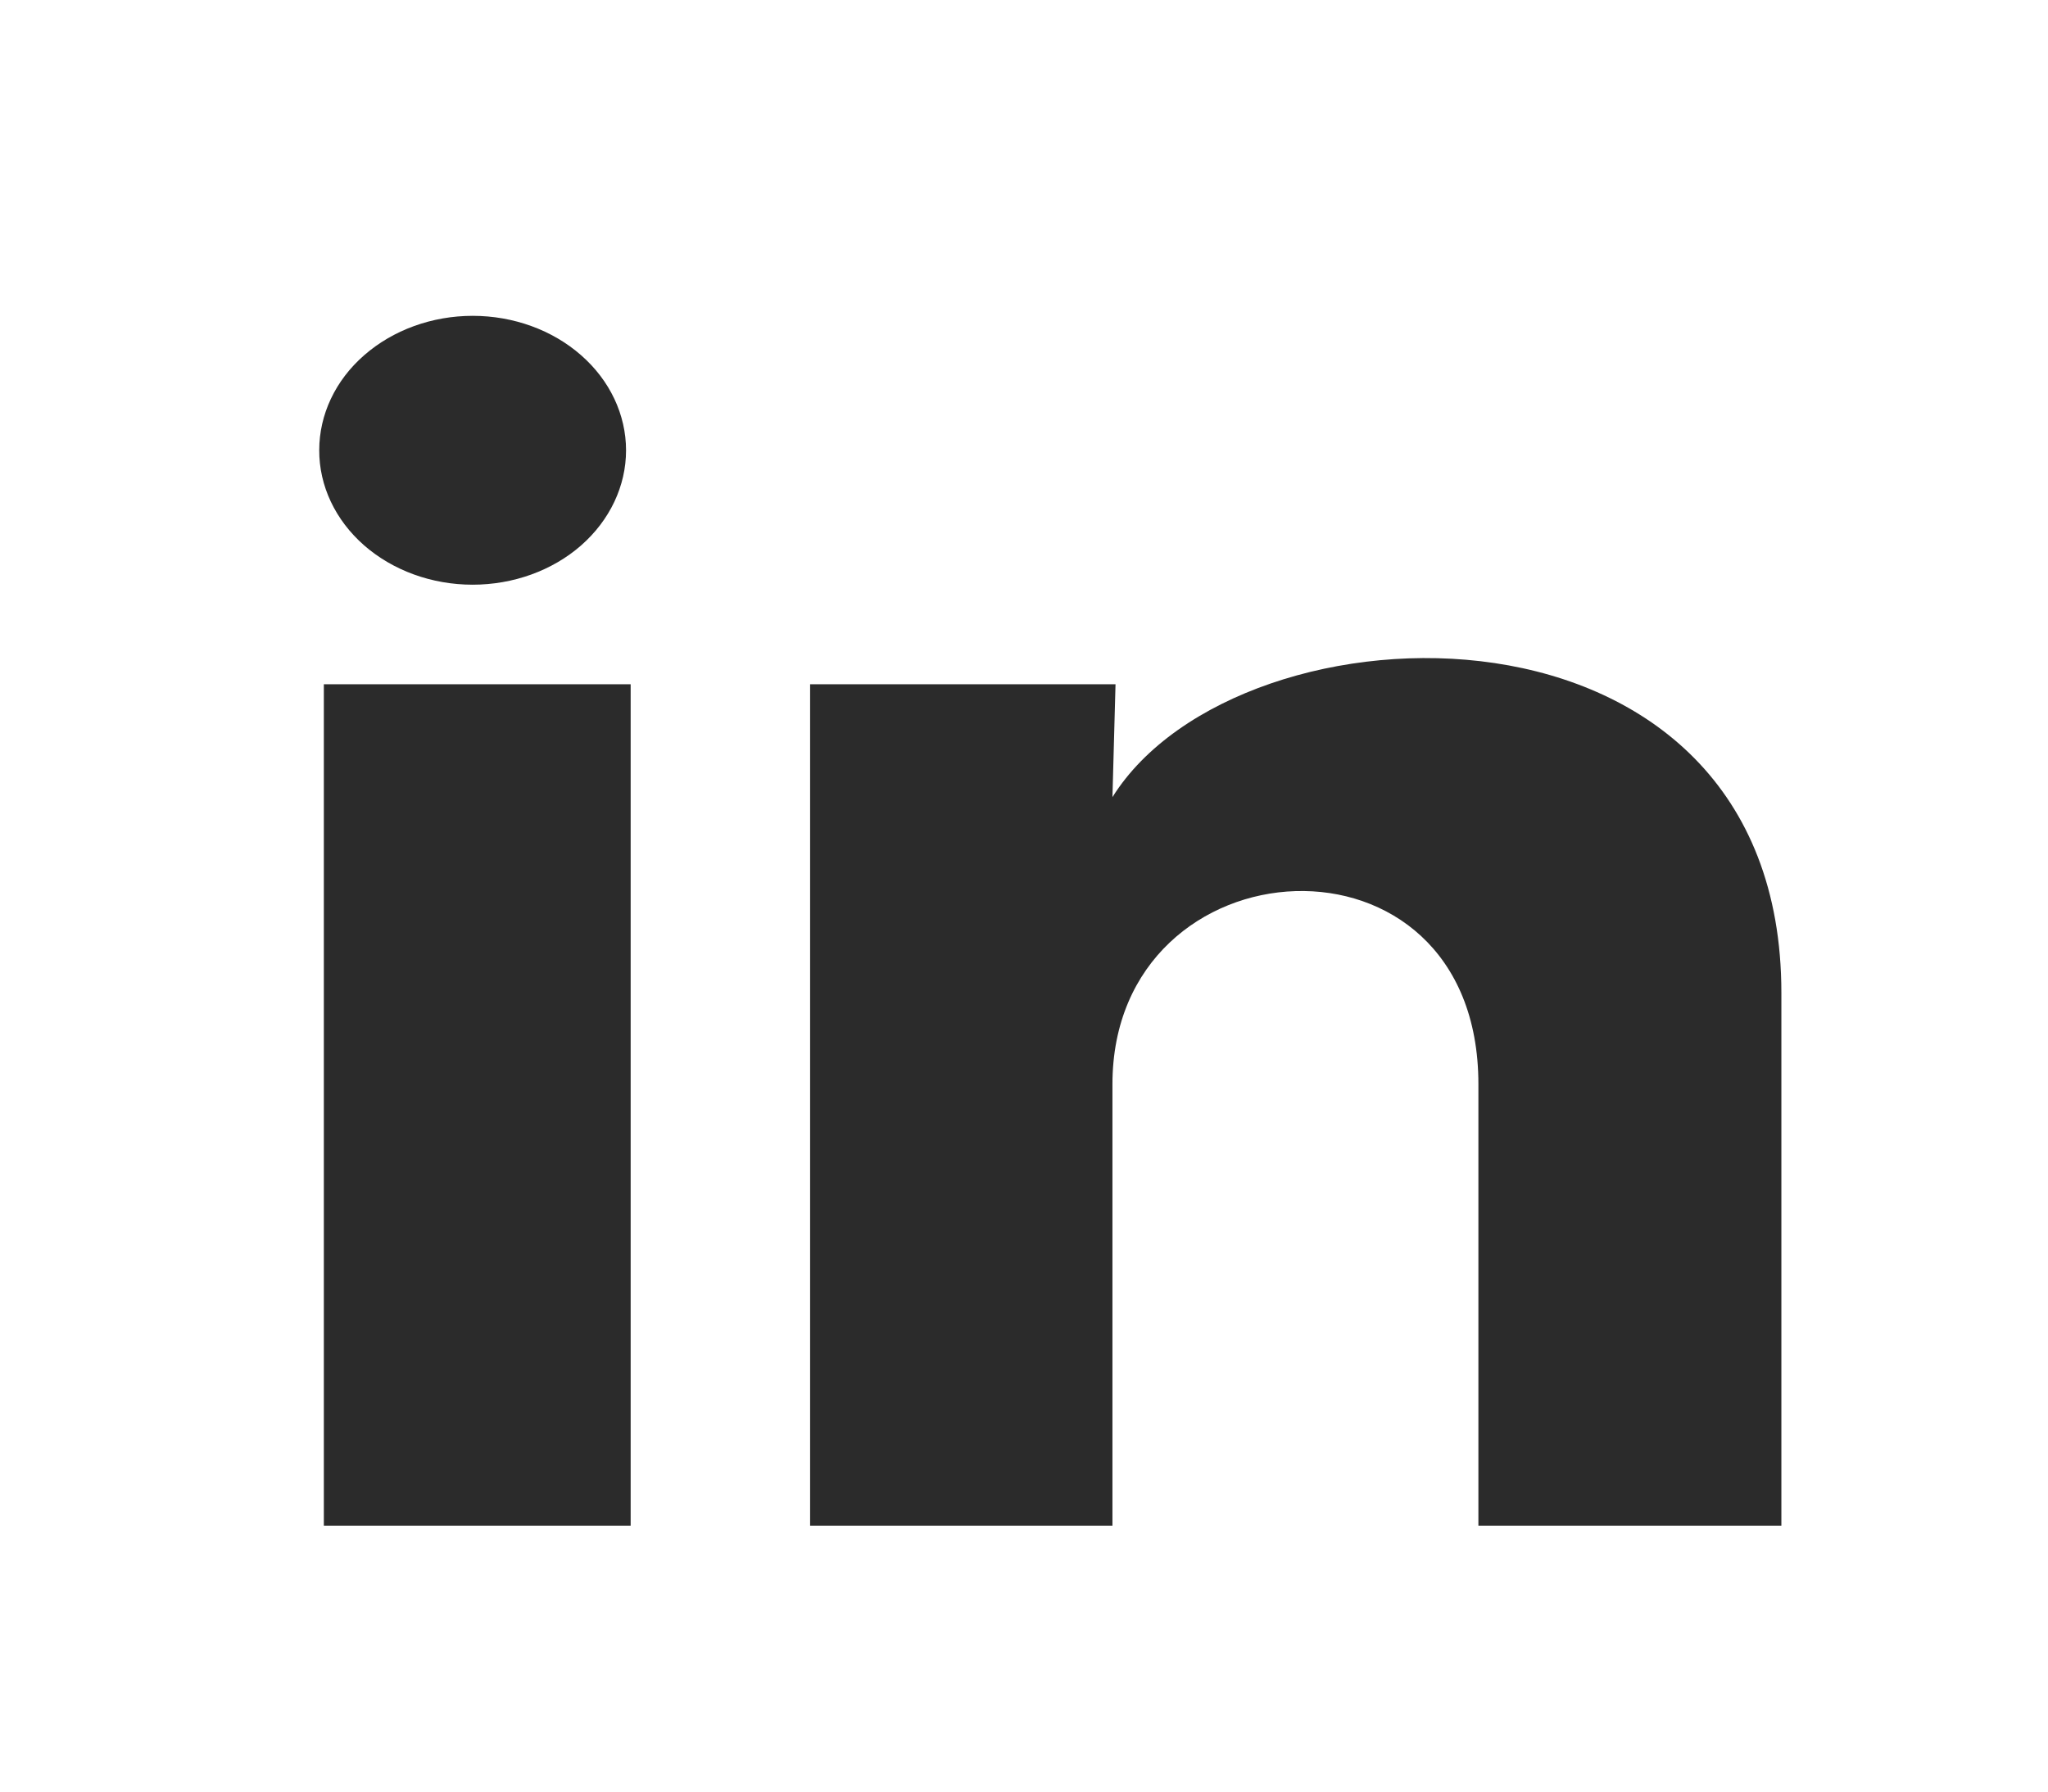 <svg width="16" height="14" viewBox="0 0 16 14" fill="none" xmlns="http://www.w3.org/2000/svg">
<path d="M4.891 3.519C4.891 3.798 4.764 4.065 4.54 4.262C4.315 4.459 4.01 4.569 3.692 4.569C3.374 4.569 3.069 4.458 2.844 4.261C2.62 4.064 2.493 3.797 2.494 3.518C2.494 3.24 2.62 2.972 2.845 2.776C3.07 2.579 3.375 2.468 3.693 2.468C4.011 2.468 4.316 2.579 4.54 2.776C4.765 2.973 4.891 3.241 4.891 3.519V3.519ZM4.927 5.347H2.53V11.922H4.927V5.347ZM8.715 5.347H6.329V11.922H8.691V8.472C8.691 6.55 11.55 6.371 11.55 8.472V11.922H13.917V7.758C13.917 4.517 9.686 4.638 8.691 6.229L8.715 5.347V5.347Z" fill="#2B2B2B"/>
</svg>
